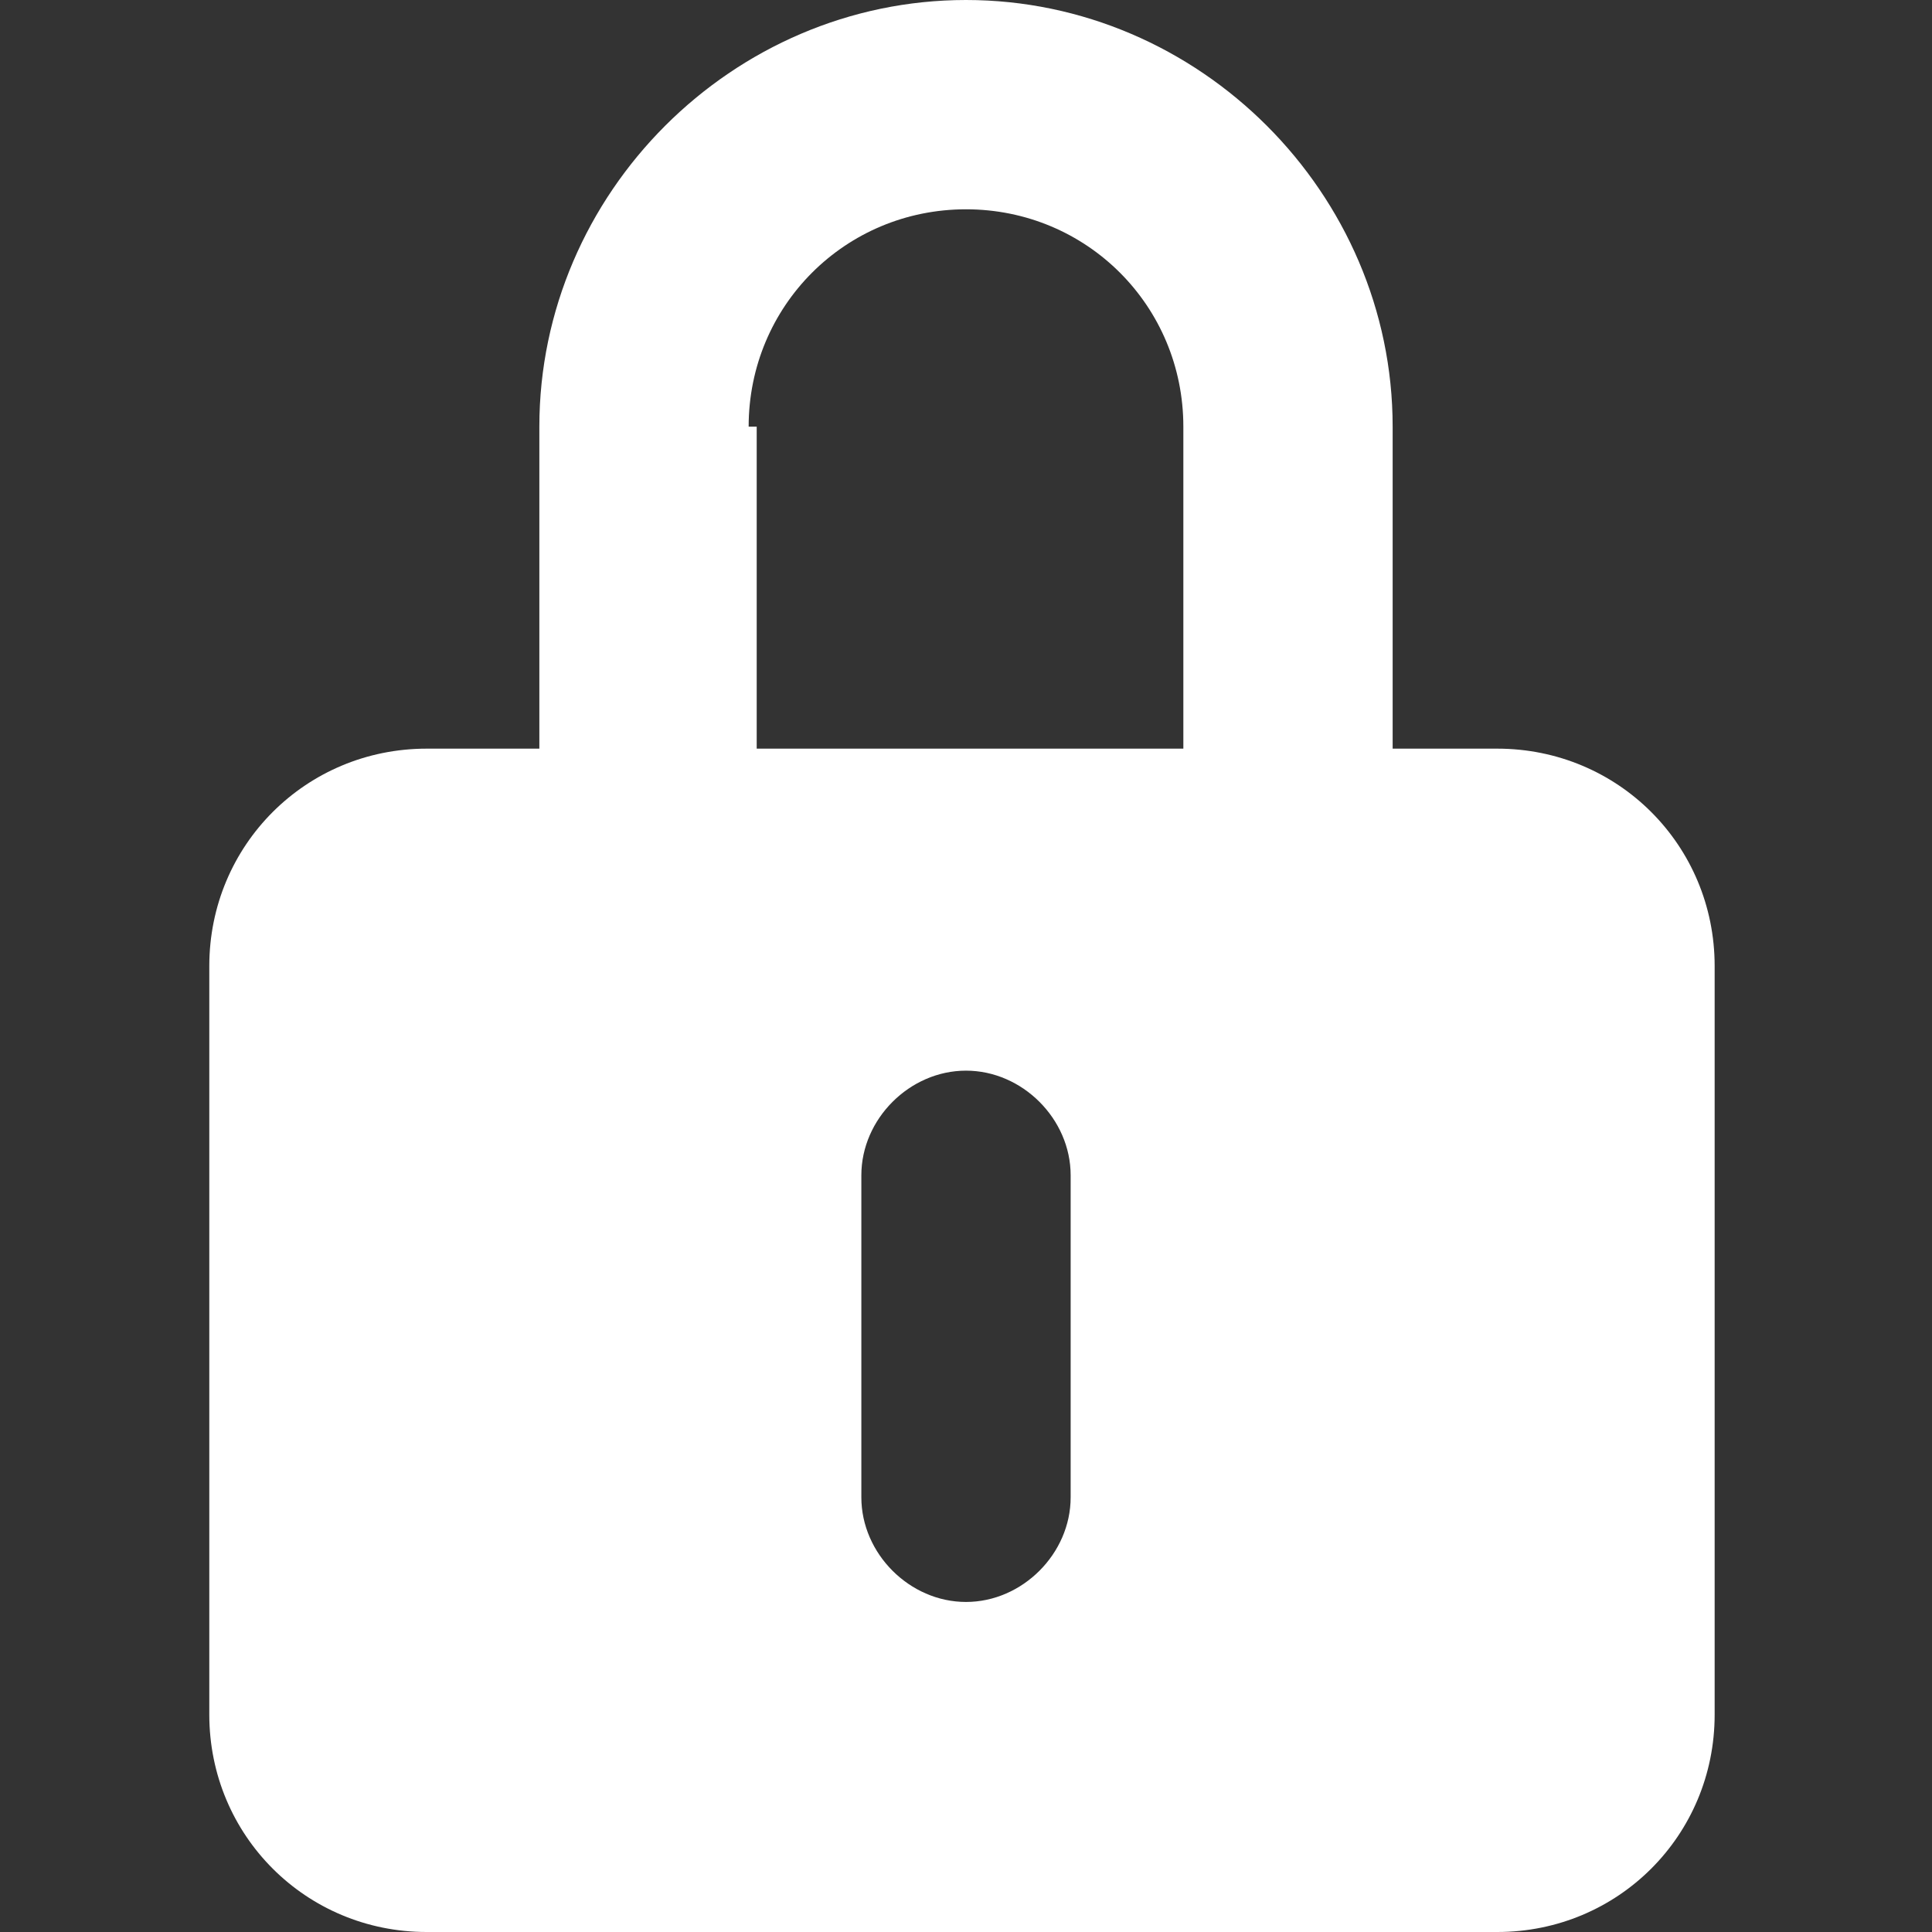 <?xml version="1.0" encoding="UTF-8"?>
<svg id="Layer_1" xmlns="http://www.w3.org/2000/svg" version="1.1" viewBox="0 0 24 24">
  <rect x="0" y="0" width="24" height="24" fill="#333333" stroke="none"/>
  <!-- Generator: Adobe Illustrator 29.6.1, SVG Export Plug-In . SVG Version: 2.1.1 Build 9)  -->
  <defs>
    <style>
      .st0 {
        fill: #fff;
        fill-rule: evenodd;
      }
    </style>
  </defs>
  <path class="st0" d="M6.7,9.3v-4c0-2.9,2.4-5.3,5.3-5.3s5.3,2.4,5.3,5.3v4h1.3c1.5,0,2.7,1.2,2.7,2.7v9.3c0,1.5-1.2,2.7-2.7,2.7H5.3c-1.5,0-2.7-1.2-2.7-2.7v-9.3c0-1.5,1.2-2.7,2.7-2.7h1.3ZM9.3,5.3c0-1.5,1.2-2.7,2.7-2.7s2.7,1.2,2.7,2.7v4h-5.3v-4ZM12,13.3c.7,0,1.3.6,1.3,1.3v4c0,.7-.6,1.3-1.3,1.3s-1.3-.6-1.3-1.3v-4c0-.7.6-1.3,1.3-1.3Z"/>
</svg>